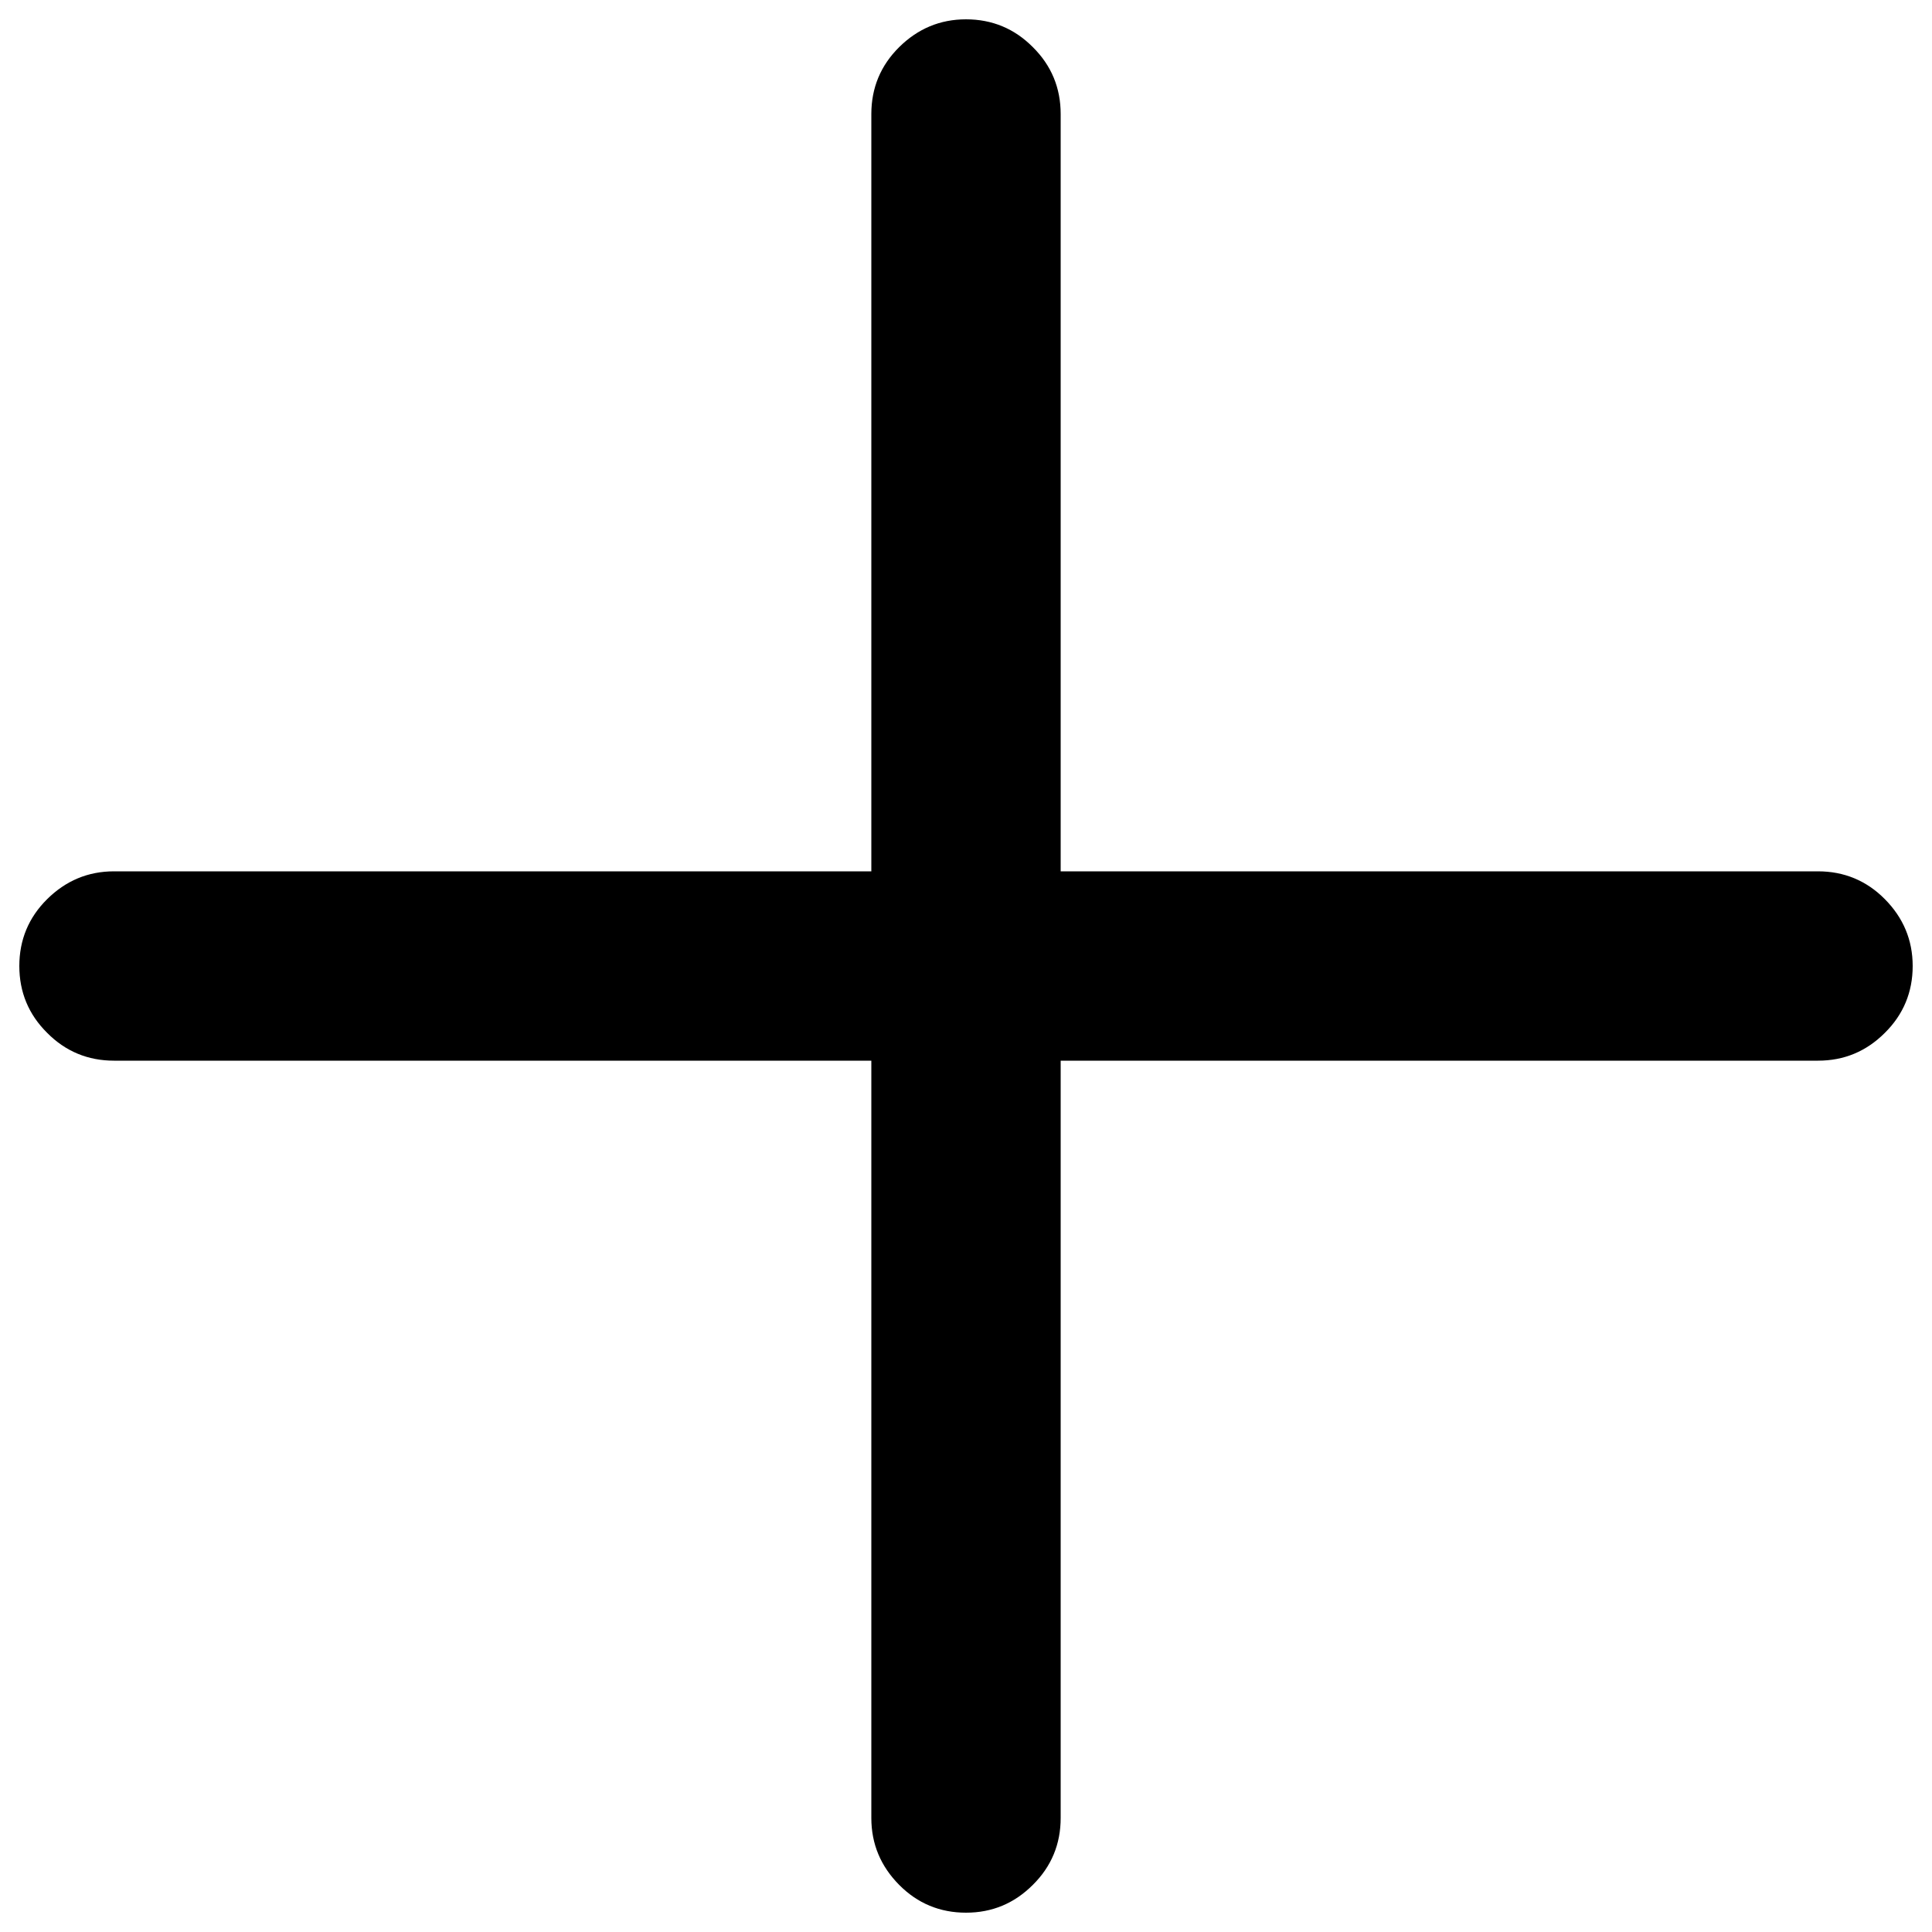 <?xml version="1.0" encoding="utf-8"?>
<!-- Svg Vector Icons : http://www.onlinewebfonts.com/icon -->
<!DOCTYPE svg PUBLIC "-//W3C//DTD SVG 1.1//EN" "http://www.w3.org/Graphics/SVG/1.1/DTD/svg11.dtd">
<svg version="1.1" xmlns="http://www.w3.org/2000/svg" xmlns:xlink="http://www.w3.org/1999/xlink" x="0px" y="0px" viewBox="0 0 1000 1000" enable-background="new 0 0 1000 1000" xml:space="preserve">
<g><g><path d="M500,10c13.5,0,25.1,4.8,34.6,14.4C544.2,33.9,549,45.5,549,59v392h392c13.5,0,25.1,4.8,34.6,14.4S990,486.5,990,500s-4.8,25.1-14.4,34.6c-9.6,9.6-21.1,14.4-34.6,14.4H549v392c0,13.5-4.8,25.1-14.4,34.6c-9.6,9.6-21.1,14.4-34.6,14.4s-25.1-4.8-34.6-14.4S451,954.5,451,941V549H59c-13.5,0-25.1-4.8-34.6-14.4C14.8,525.1,10,513.5,10,500s4.8-25.1,14.4-34.6S45.5,451,59,451h392V59c0-13.5,4.8-25.1,14.4-34.6S486.5,10,500,10z"/></g></g>
</svg>